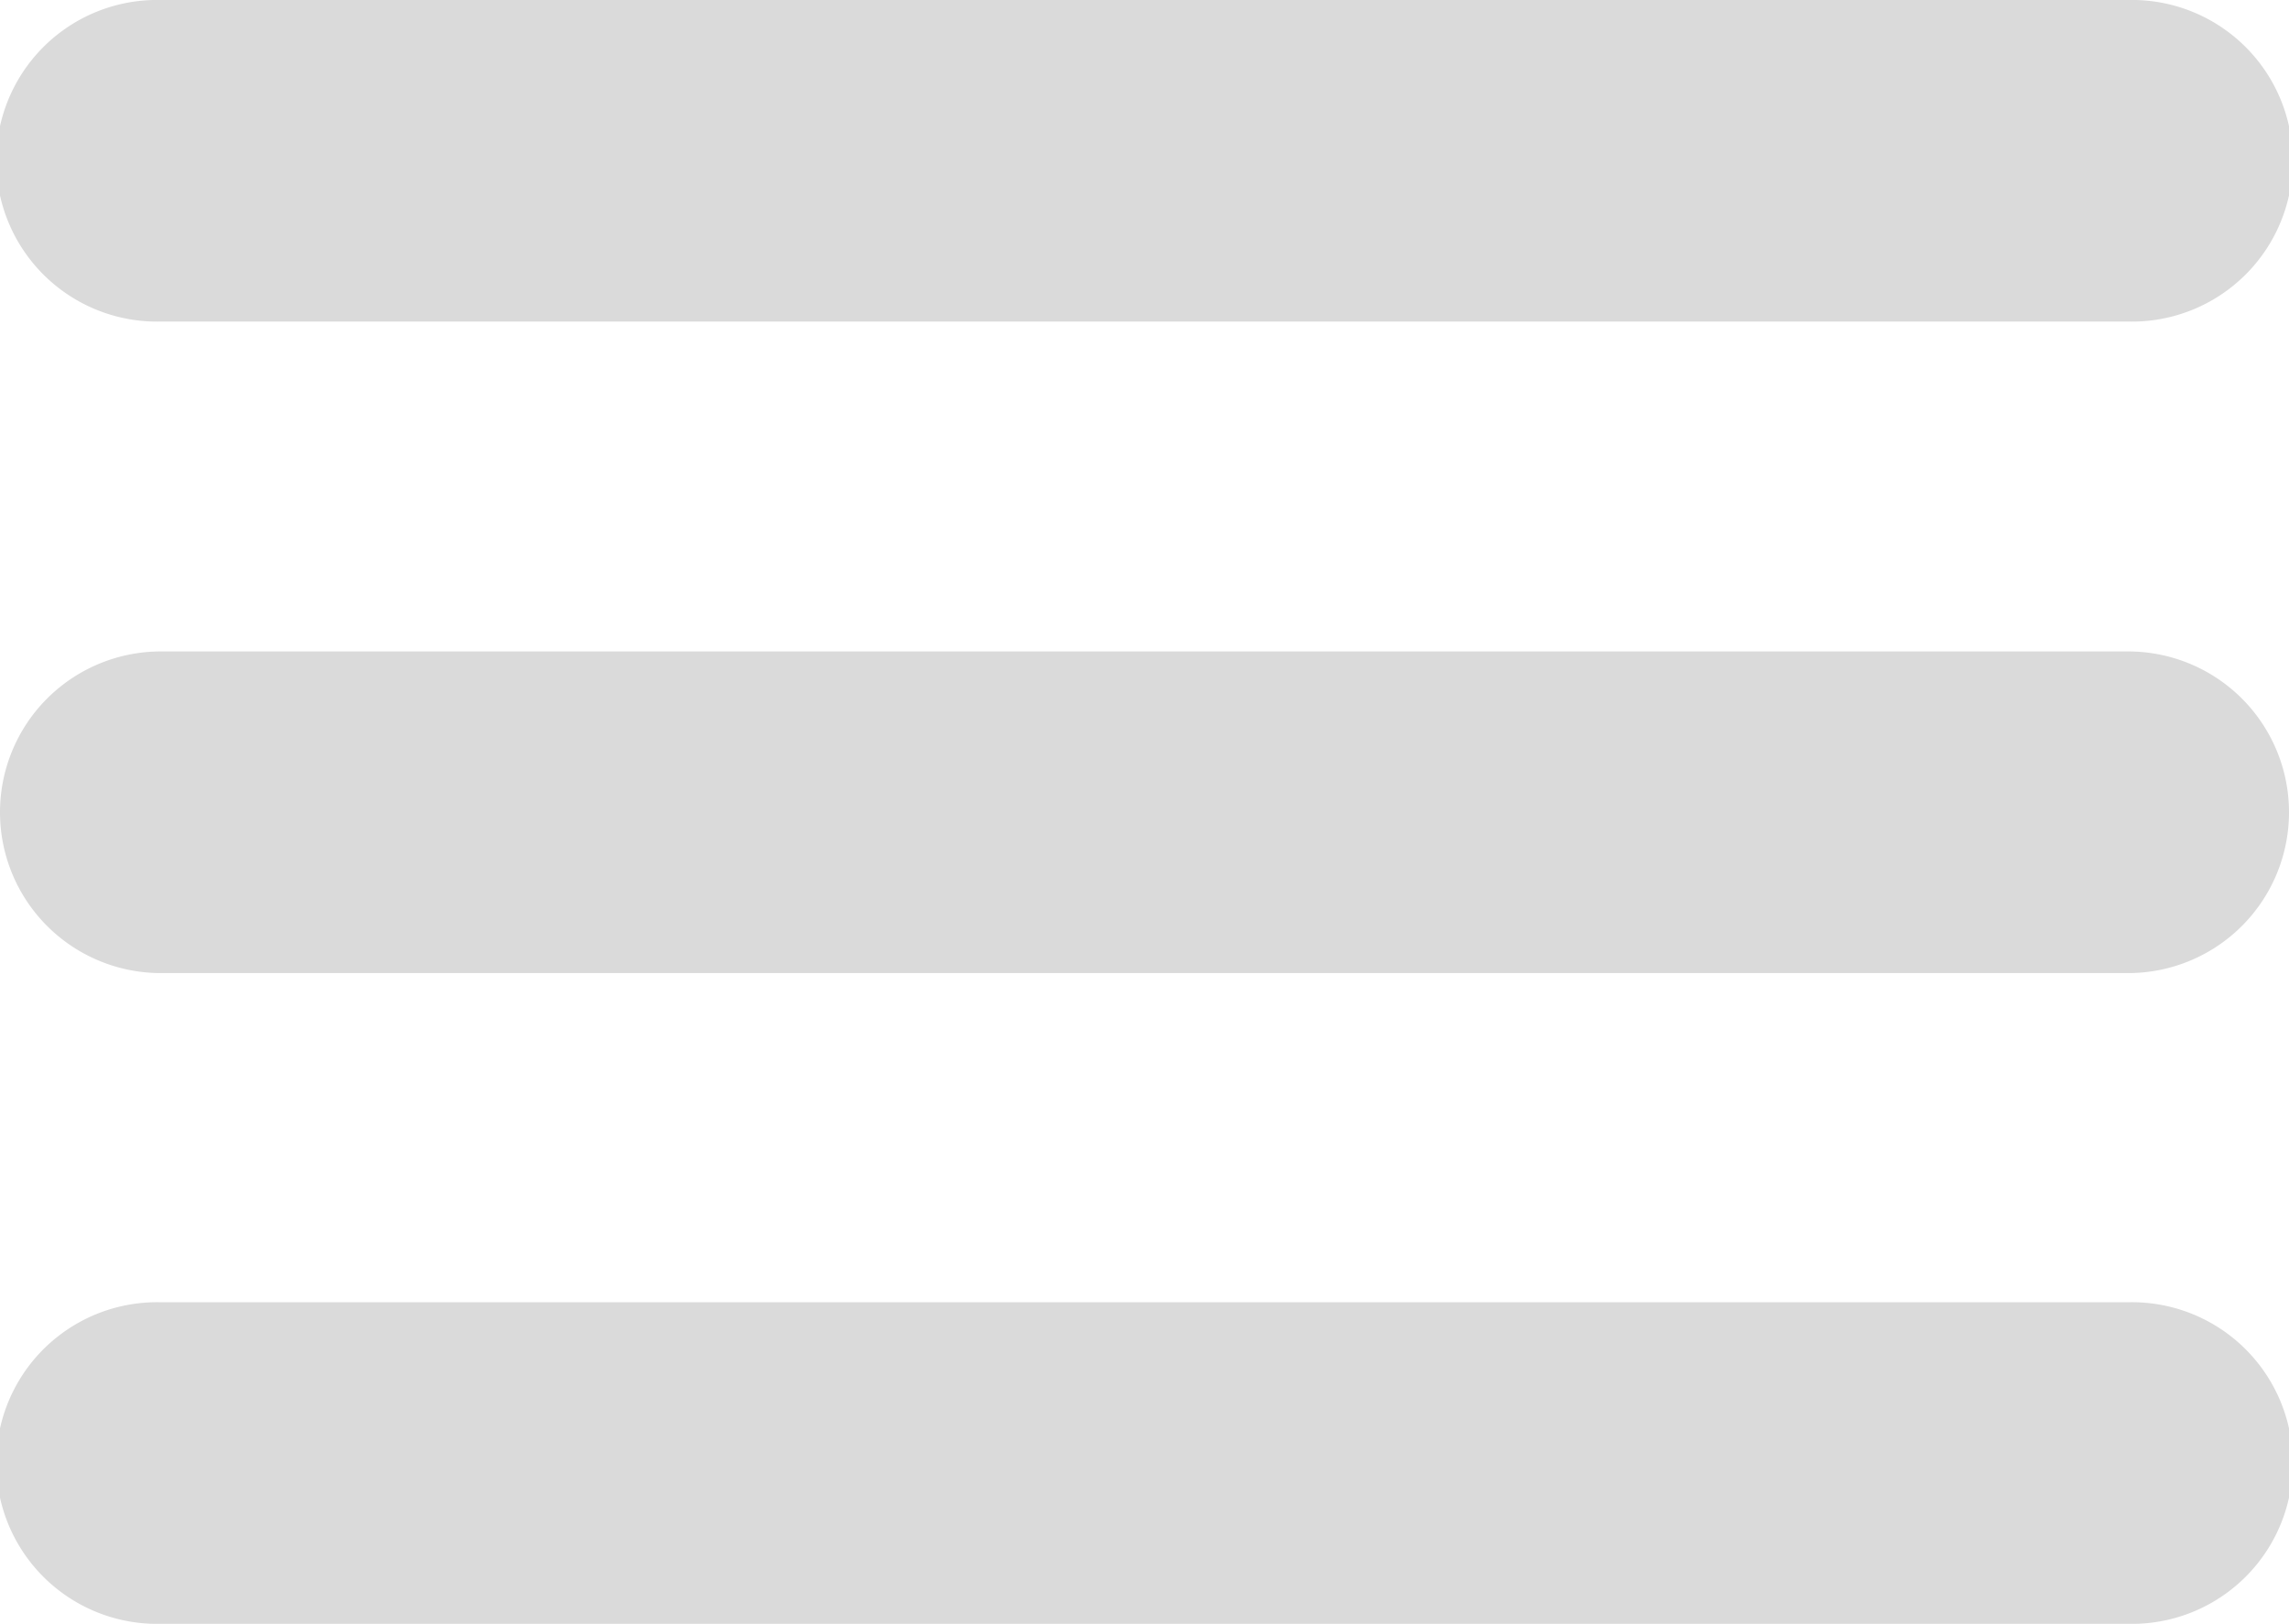 <svg xmlns="http://www.w3.org/2000/svg" xmlns:xlink="http://www.w3.org/1999/xlink" viewBox="0 0 258.71 183.56"><defs><style>.cls-1{fill:none;}.cls-2{clip-path:url(#clip-path);}.cls-3{fill:#dadada;}</style><clipPath id="clip-path" transform="translate(0 0)"><rect class="cls-1" width="258.71" height="183.56"/></clipPath></defs><g id="Layer_2" data-name="Layer 2"><g id="logo"><g id="burger-lines"><g class="cls-2"><g class="cls-2"><path class="cls-3" d="M240.53,183.56H18.18a18.18,18.18,0,1,1,0-36.35H240.53a18.18,18.18,0,1,1,0,36.35" transform="translate(0 0)"/><path class="cls-3" d="M240.53,110H18.18a18.18,18.18,0,0,1,0-36.36H240.53a18.18,18.18,0,0,1,0,36.36" transform="translate(0 0)"/><path class="cls-3" d="M240.53,36.35H18.18A18.18,18.18,0,1,1,18.18,0H240.53a18.18,18.18,0,1,1,0,36.35" transform="translate(0 0)"/></g></g></g></g></g></svg>